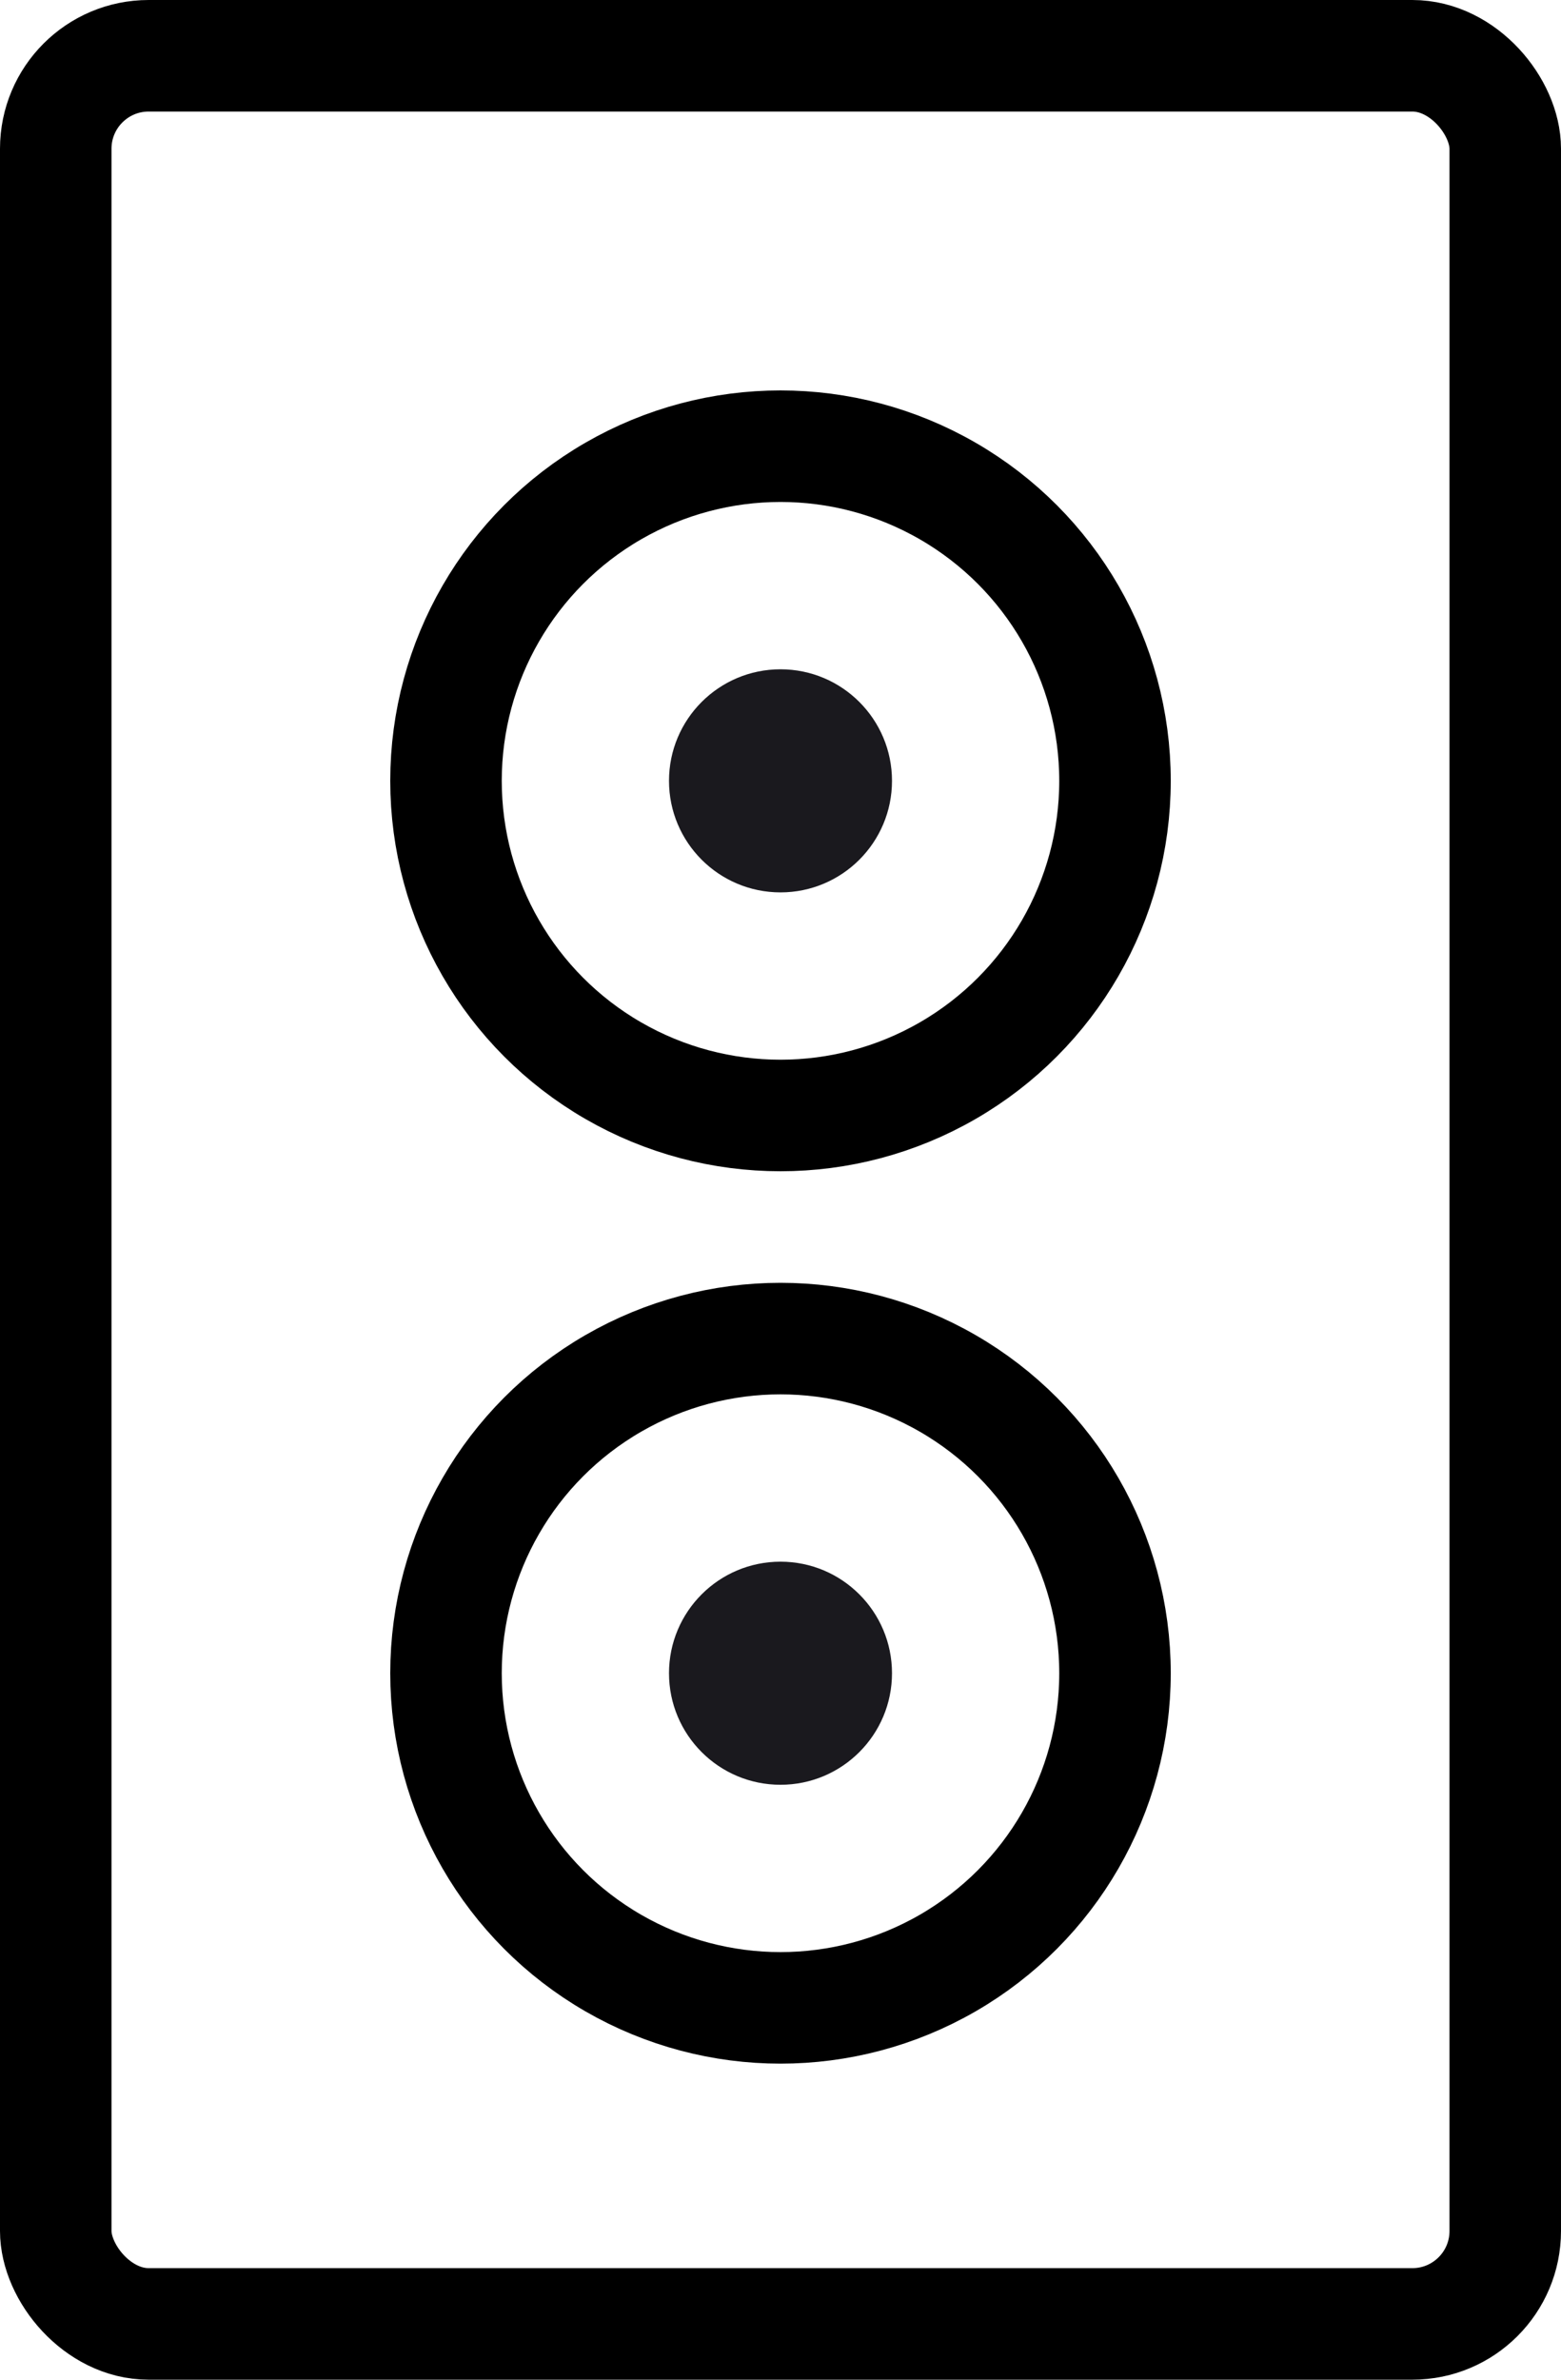 <svg width="21" height="32" viewBox="0 0 21 32" fill="none" xmlns="http://www.w3.org/2000/svg">
<rect x="0.75" y="0.75" width="19.5" height="30.5" rx="1.25" stroke="black" stroke-width="1.5"/>
<circle cx="10.5" cy="22.5" r="4.5" stroke="black" stroke-width="1.5"/>
<circle cx="10.5" cy="10.5" r="4.5" stroke="black" stroke-width="1.5"/>
<circle cx="10.5" cy="10.5" r="1.5" fill="#1A191E"/>
<circle cx="10.5" cy="22.5" r="1.5" fill="#1A191E"/>
</svg>
